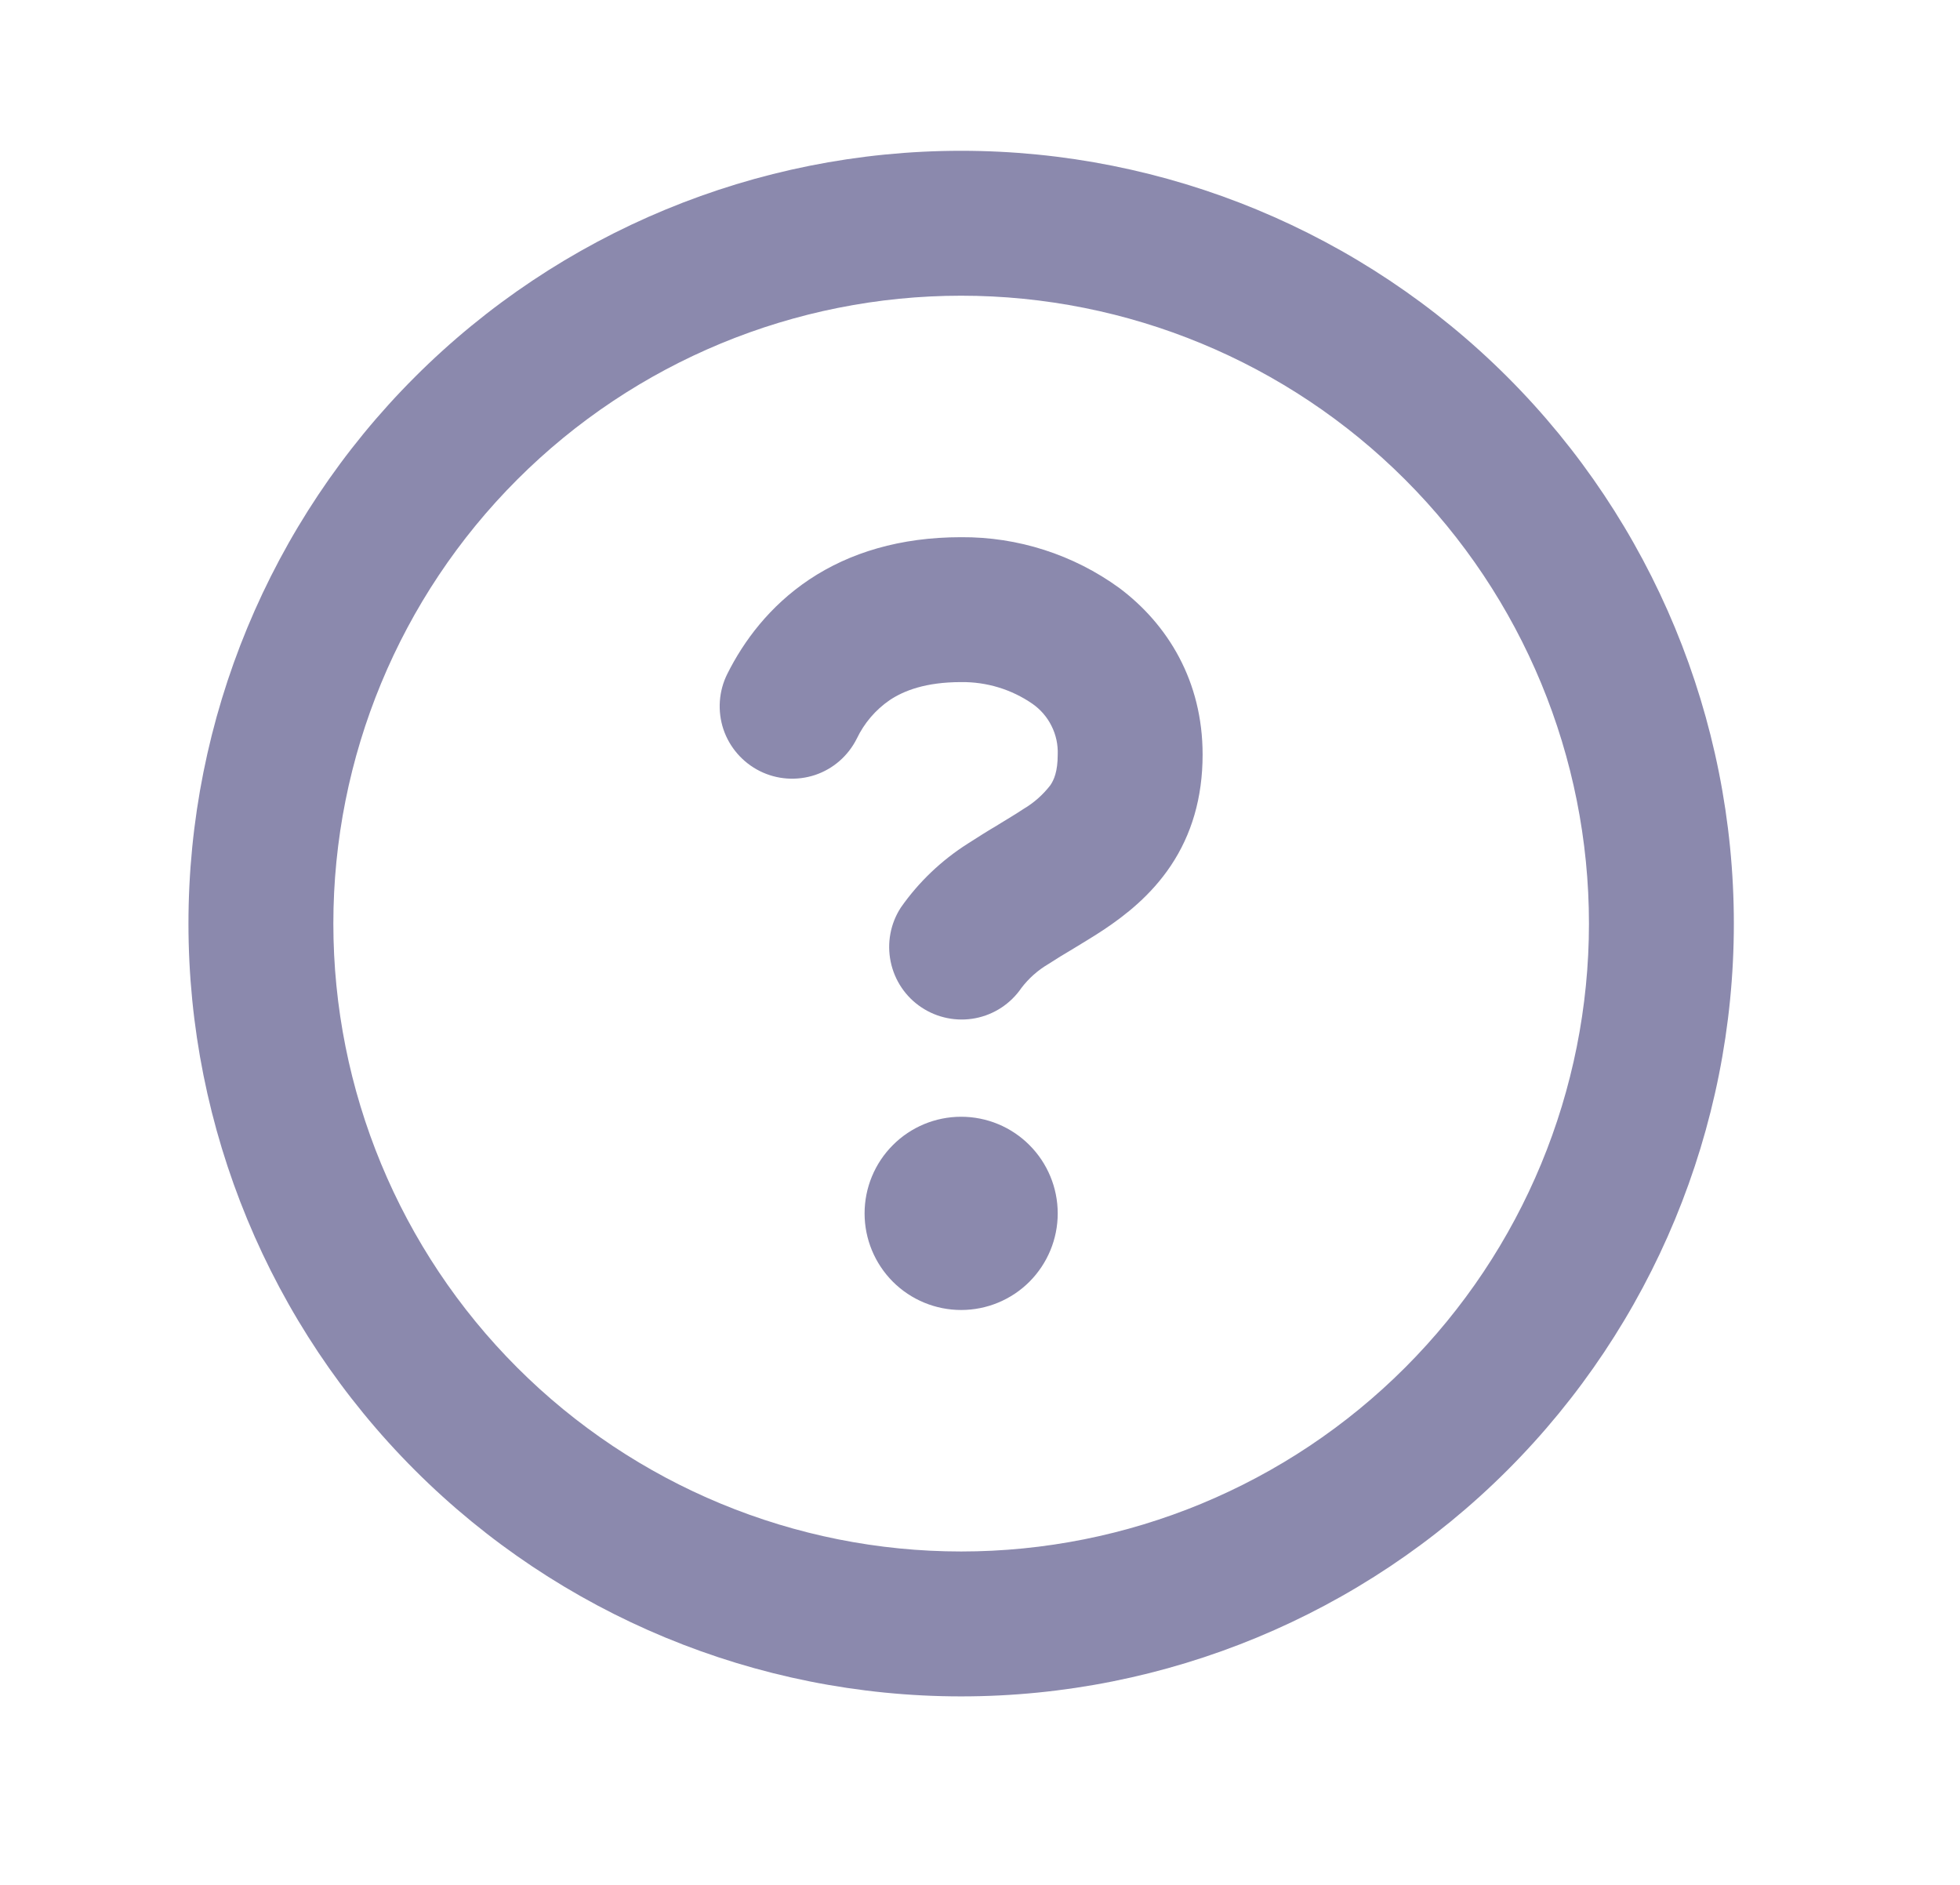 <svg width="26" height="25" viewBox="0 0 26 25" fill="none" xmlns="http://www.w3.org/2000/svg">
<path d="M2.5 12.25C2.5 9.532 3.58 6.924 5.502 5.002C7.424 3.08 10.031 2 12.75 2C15.469 2 18.076 3.08 19.998 5.002C21.92 6.924 23 9.532 23 12.25C23 14.969 21.92 17.576 19.998 19.498C18.076 21.42 15.469 22.5 12.75 22.5C10.031 22.5 7.424 21.42 5.502 19.498C3.58 17.576 2.5 14.969 2.5 12.25ZM12.75 3.922C10.541 3.922 8.423 4.799 6.861 6.361C5.299 7.923 4.422 10.041 4.422 12.25C4.422 14.459 5.299 16.577 6.861 18.139C8.423 19.701 10.541 20.578 12.75 20.578C14.959 20.578 17.077 19.701 18.639 18.139C20.201 16.577 21.078 14.459 21.078 12.25C21.078 10.041 20.201 7.923 18.639 6.361C17.077 4.799 14.959 3.922 12.75 3.922ZM11.366 9.796C11.252 10.024 11.054 10.198 10.812 10.279C10.57 10.359 10.307 10.341 10.079 10.227C9.851 10.113 9.677 9.913 9.596 9.672C9.516 9.43 9.534 9.166 9.648 8.938C9.865 8.504 10.207 8.04 10.736 7.686C11.27 7.33 11.941 7.125 12.75 7.125C13.503 7.12 14.238 7.356 14.847 7.798C15.492 8.281 15.953 9.034 15.953 10.008C15.953 10.582 15.806 11.071 15.532 11.481C15.269 11.875 14.929 12.139 14.645 12.329C14.505 12.422 14.363 12.506 14.244 12.579L14.236 12.584C14.124 12.65 14.012 12.718 13.903 12.789C13.766 12.87 13.646 12.977 13.55 13.103C13.407 13.312 13.188 13.457 12.939 13.505C12.691 13.553 12.433 13.501 12.223 13.361C12.012 13.221 11.866 13.003 11.815 12.755C11.764 12.507 11.812 12.249 11.95 12.037C12.186 11.699 12.489 11.411 12.837 11.19C12.969 11.105 13.102 11.021 13.238 10.941L13.247 10.935C13.375 10.857 13.48 10.794 13.578 10.729C13.715 10.648 13.835 10.542 13.933 10.415C13.98 10.346 14.031 10.235 14.031 10.008C14.036 9.877 14.008 9.746 13.949 9.629C13.891 9.511 13.803 9.41 13.696 9.335C13.418 9.143 13.088 9.043 12.75 9.047C12.277 9.047 11.988 9.162 11.802 9.286C11.614 9.415 11.464 9.591 11.366 9.796ZM14.031 16.094C14.031 16.434 13.896 16.759 13.656 17C13.416 17.24 13.09 17.375 12.75 17.375C12.41 17.375 12.084 17.24 11.844 17C11.604 16.759 11.469 16.434 11.469 16.094C11.469 15.754 11.604 15.428 11.844 15.188C12.084 14.947 12.41 14.812 12.75 14.812C13.09 14.812 13.416 14.947 13.656 15.188C13.896 15.428 14.031 15.754 14.031 16.094Z" fill="#8b89ad"/>
</svg>
